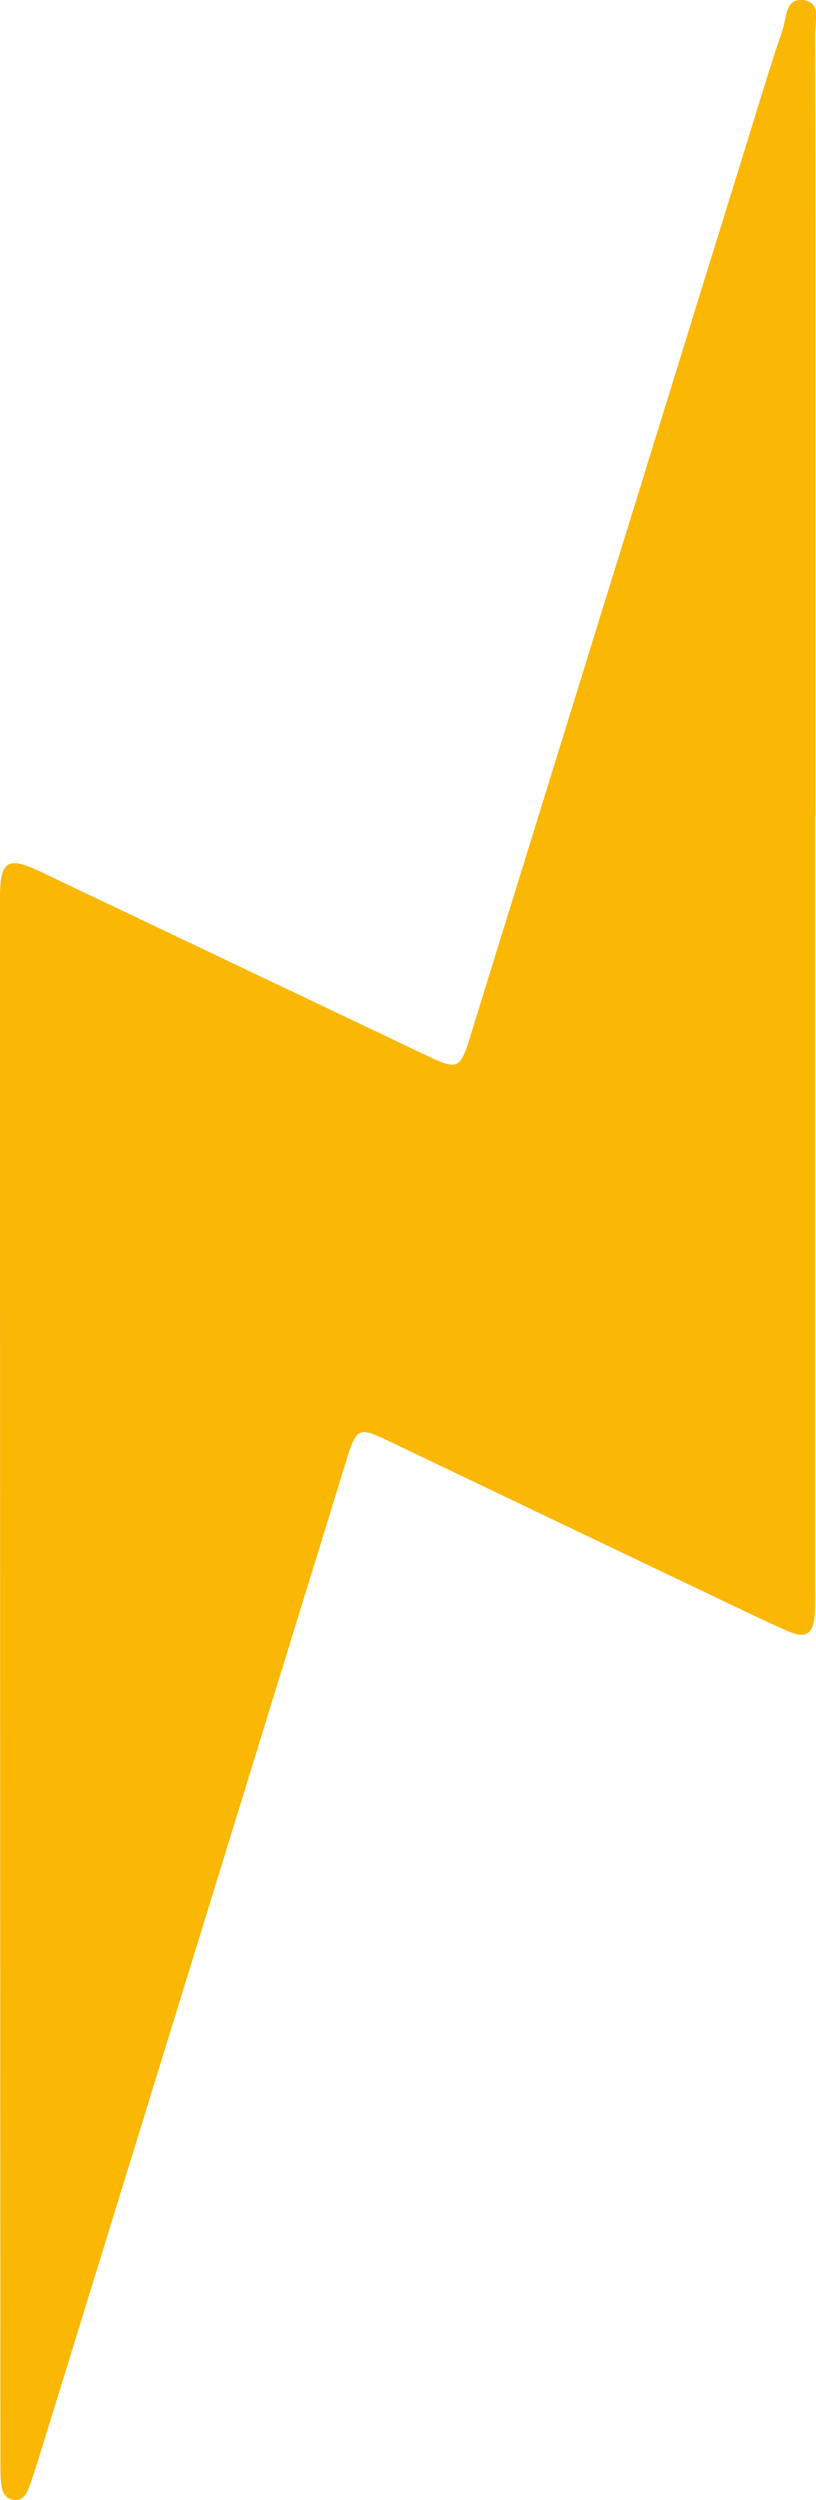 <svg xmlns="http://www.w3.org/2000/svg" id="Capa_1" data-name="Capa 1" viewBox="0 0 81.47 249.31"><defs><style>      .cls-1 {        fill: #fab704;        stroke-width: 0px;      }    </style></defs><path class="cls-1" d="M81.37,81.41c0,25.7,0,51.4,0,77.09,0,.81.03,1.62-.02,2.42-.14,2.09-.89,2.55-2.85,1.67-2.65-1.19-5.26-2.45-7.88-3.7-10.63-5.07-21.25-10.14-31.87-15.22-2.93-1.4-3.17-1.29-4.14,1.87-10.24,33.19-20.48,66.38-30.73,99.56-.31,1-.64,2-1,2.99-.27.71-.71,1.35-1.59,1.19-.85-.15-1.1-.88-1.18-1.64-.06-.64-.07-1.29-.07-1.94C.02,193.67,0,141.63,0,89.58c0-3.79.73-4.23,4.1-2.63,12.89,6.14,25.78,12.26,38.67,18.39,2.84,1.35,3.18,1.24,4.1-1.73,9.26-29.86,18.5-59.72,27.76-89.58,1.15-3.7,2.26-7.42,3.51-11.09.4-1.17.25-3.24,2.18-2.91,1.71.3,1.04,2.13,1.05,3.31.04,12.36.03,24.73.03,37.09,0,13.66,0,27.31,0,40.97Z"></path></svg>